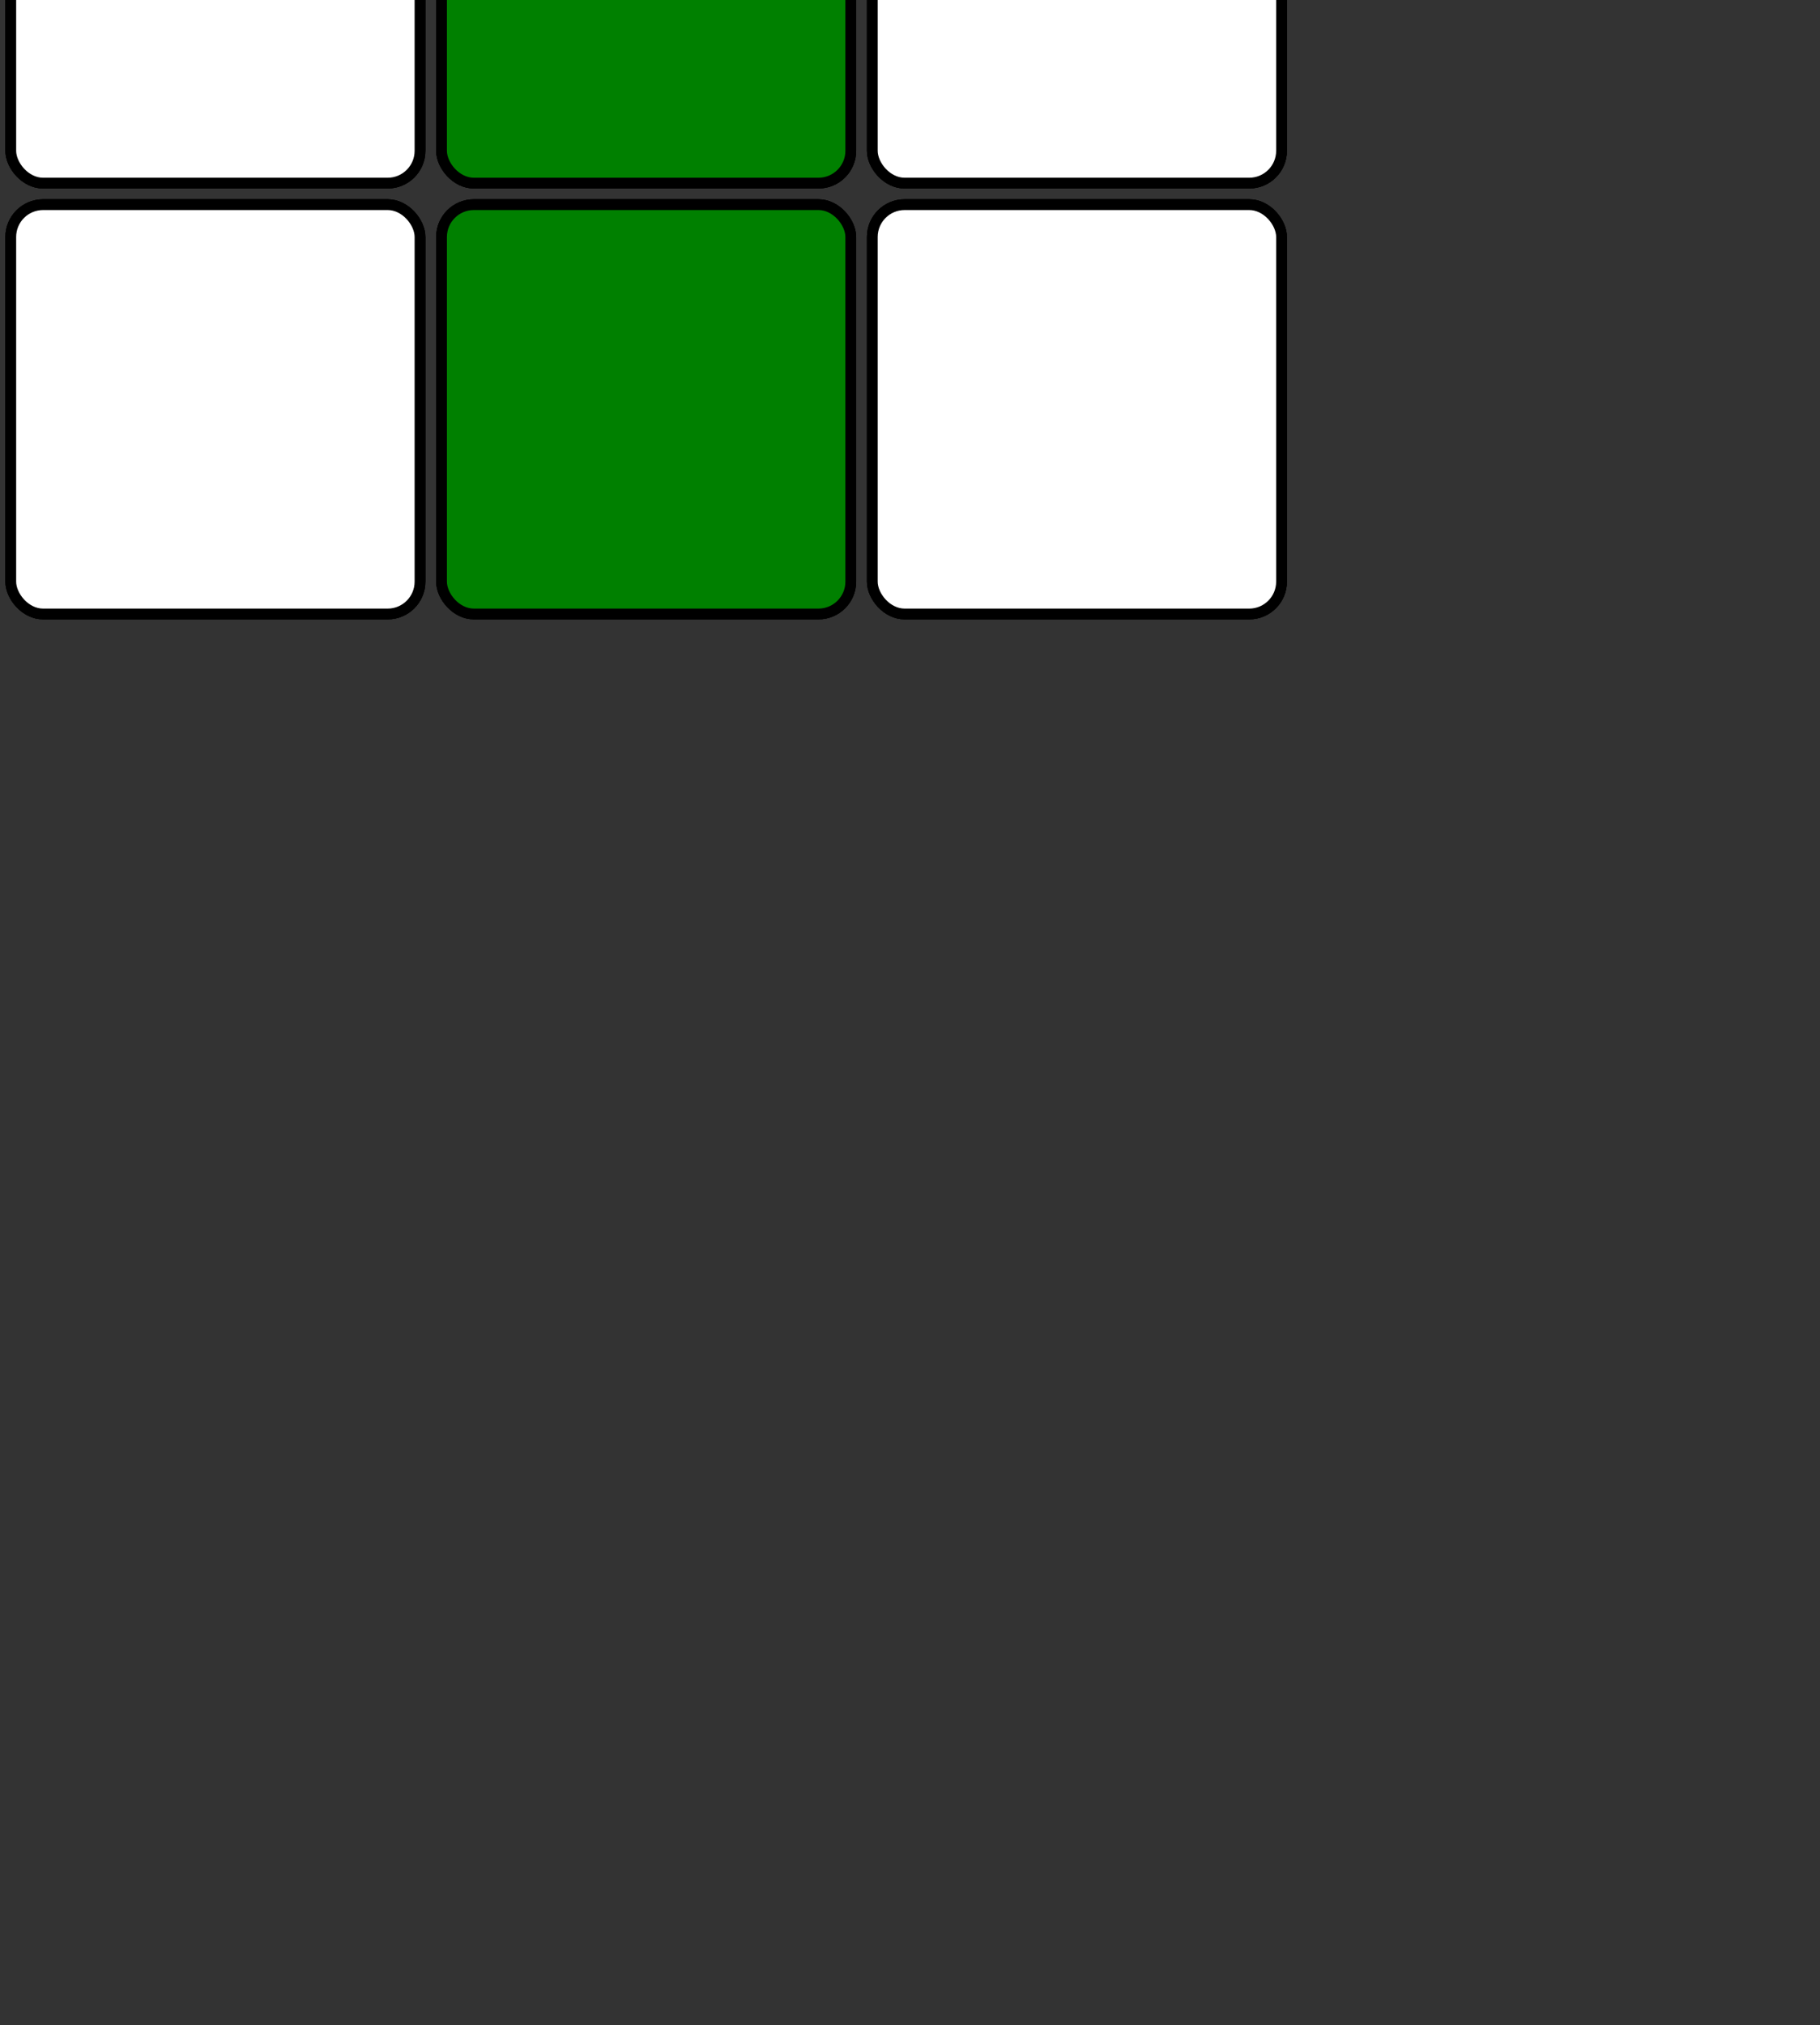 <svg viewBox="-1 61 169 188" xmlns="http://www.w3.org/2000/svg" xmlns:xlink="http://www.w3.org/1999/xlink">
	<rect x="-1" y="61" width="169" height="188" fill="#333333" stroke="none"/>
	<defs>
		<rect id="square" width="38" height="38" rx="3" stroke-width="1" stroke="black"/>
		<g id="colorT">
			<use xlink:href="#square" x="80" y="0"/>
			<use xlink:href="#square" x="40" y="0"/>
			<use xlink:href="#square" x="0" y="0"/>
			<use xlink:href="#square" x="40" y="40"/>
			<use xlink:href="#square" x="40" y="80"/>
		</g>
		<g id="noCol">
			<use xlink:href="#square" x="80" y="40"/>
			<use xlink:href="#square" x="0" y="40"/>
			<use xlink:href="#square" x="80" y="80"/>
			<use xlink:href="#square" x="0" y="80"/>
		</g>
	</defs>
	<g id="cube" style="">
		<g class="face" id="east" style="transform: rotateX(-30deg) rotateY(45deg) translate3d(0, 120px, 119px);">
			<use xlink:href="#colorT" fill="red"/>
			<use xlink:href="#noCol" fill="blue"/>
		</g>
		<g class="face" id="west" style="transform: rotateX(-30deg) rotateY(-45deg) translate3d(0, 120px, 1px);">
			<use xlink:href="#colorT" fill="orange"/>
			<use xlink:href="#noCol" fill="yellow"/>
		</g>
		<g class="face" id="north" style="transform: rotateX(30deg) rotateY(-45deg) rotateX(-90deg) translateZ(119px);">
			<use xlink:href="#colorT" fill="green"/>
			<use xlink:href="#noCol" fill="white"/>
		</g>
	</g>
</svg>

